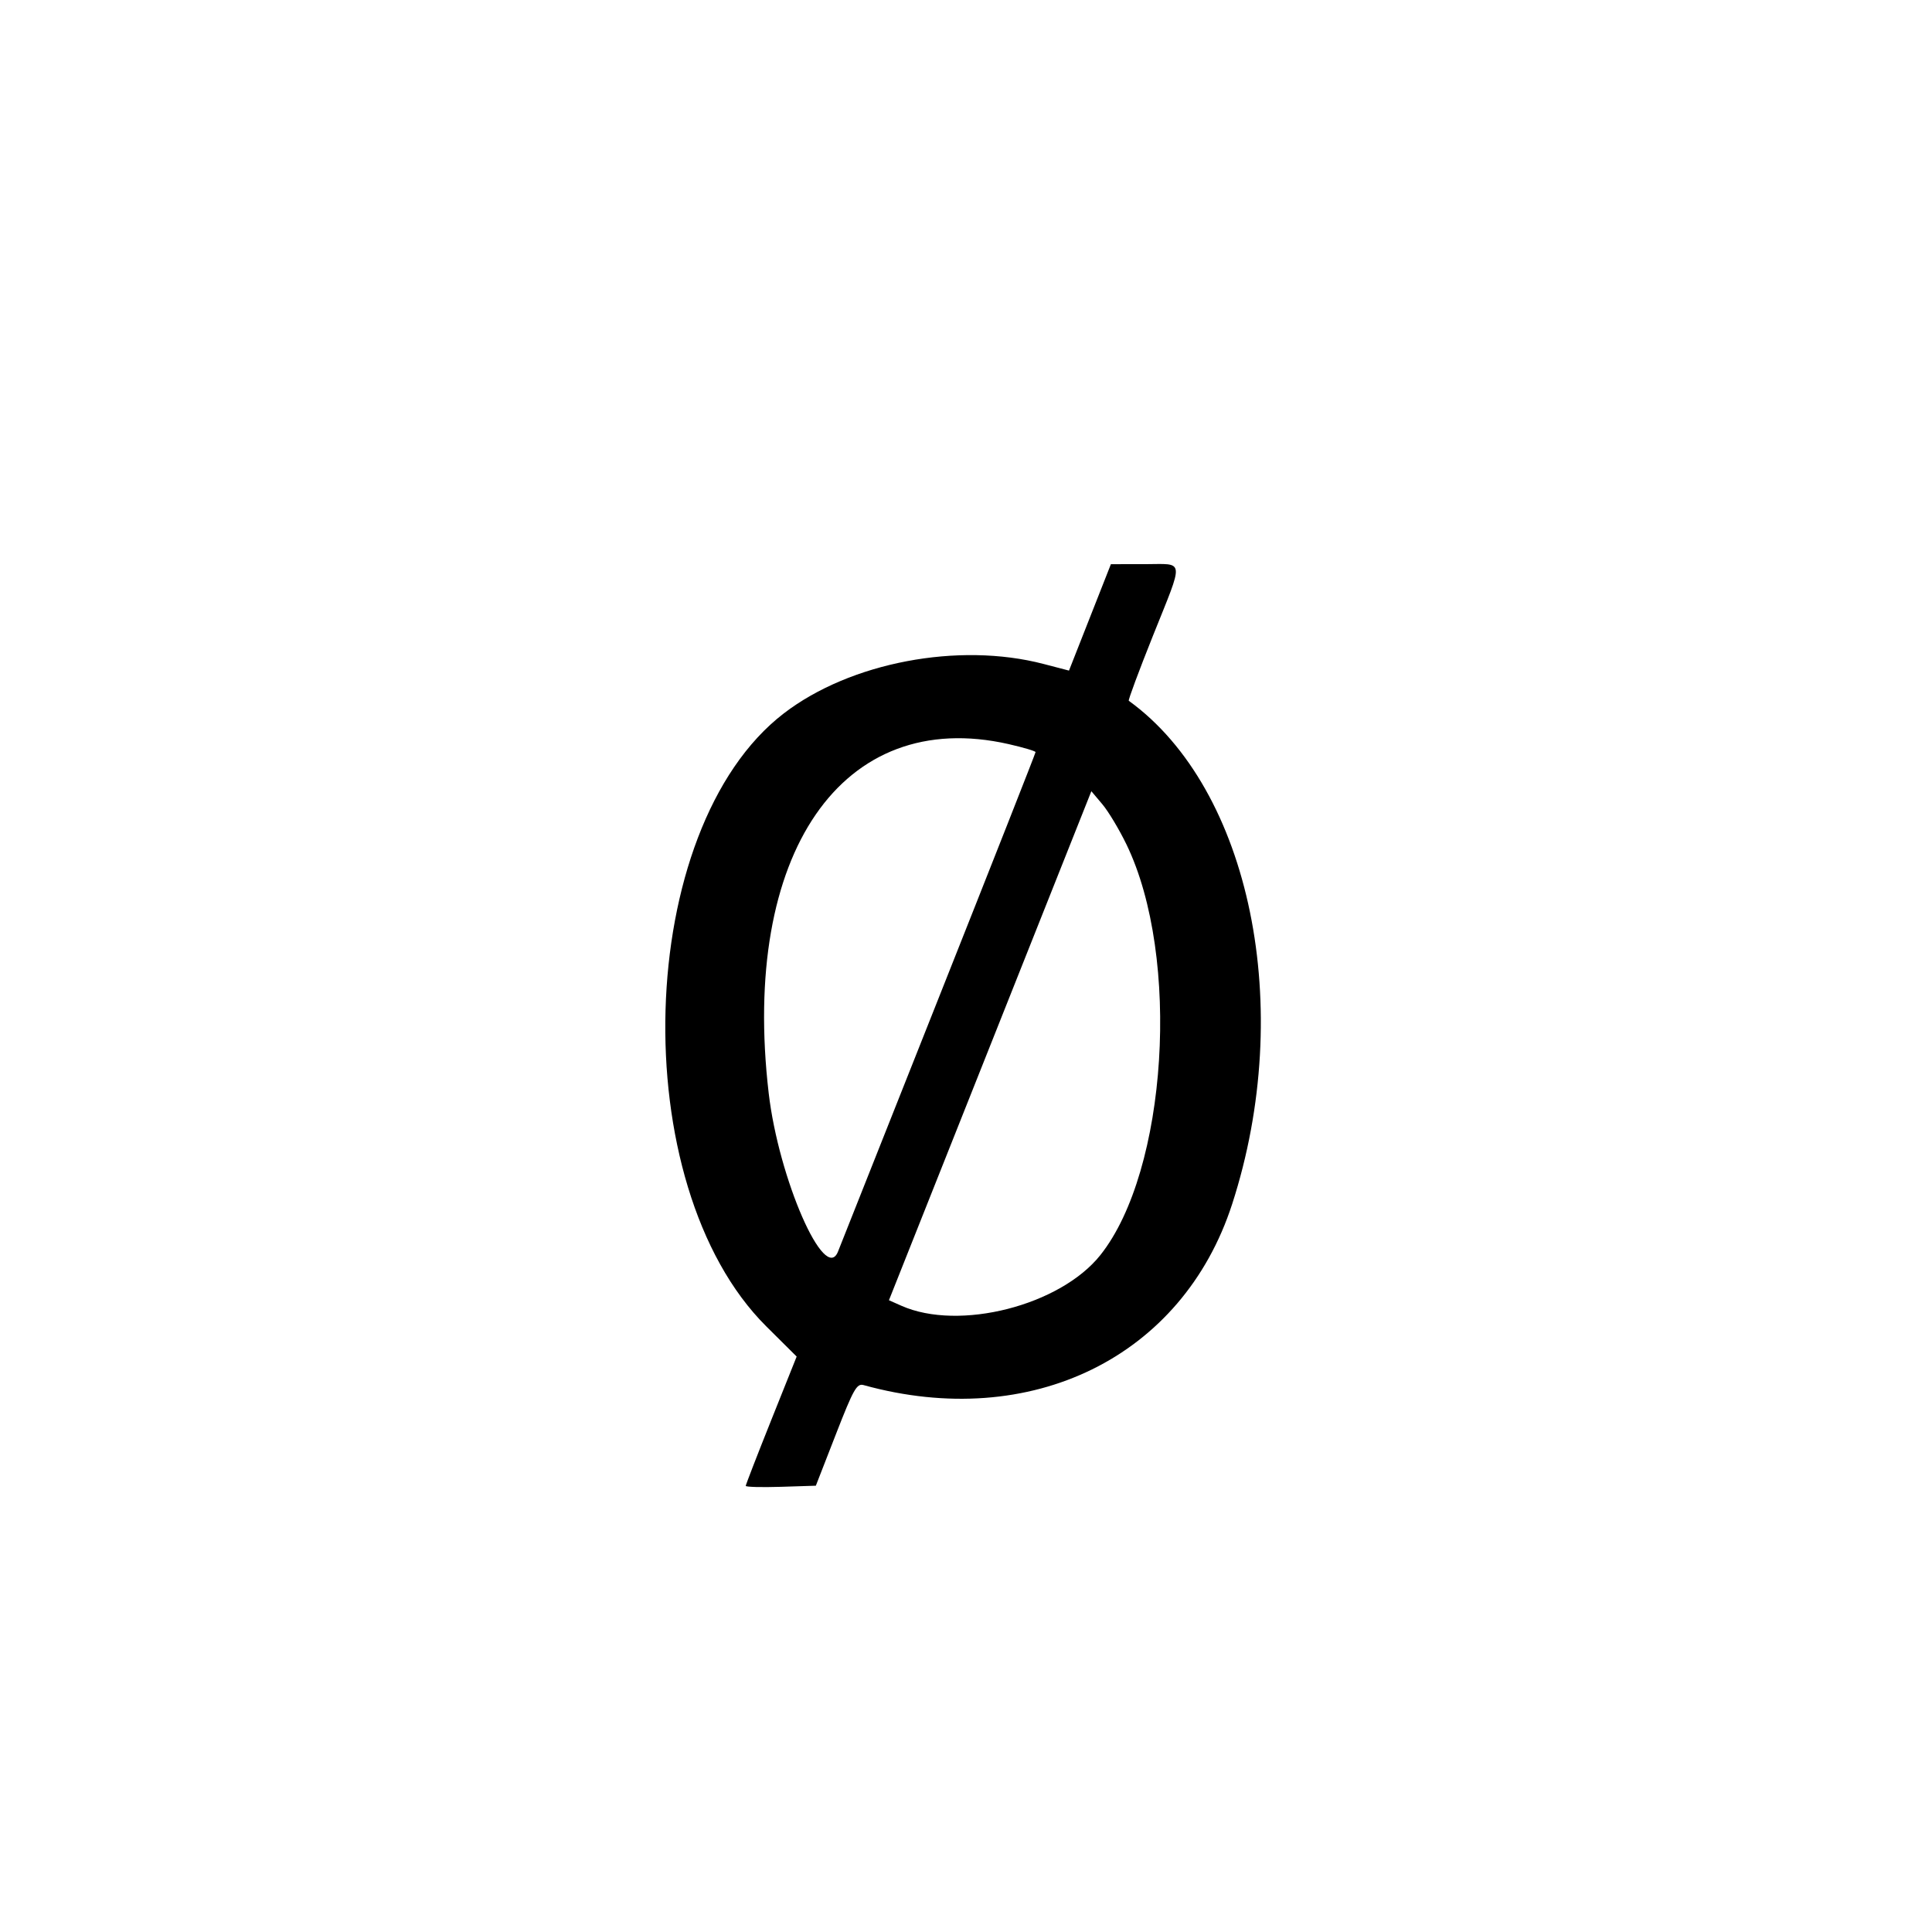 <svg id="svg" version="1.1" xmlns="http://www.w3.org/2000/svg" xmlns:xlink="http://www.w3.org/1999/xlink" width="400" height="400" viewBox="0, 0, 400,400"><g id="svgg"><path id="path0" d="M225.662 127.823 L 221.323 138.839 216.062 137.466 C 198.460 132.871,176.029 137.138,162.285 147.695 C 131.282 171.508,129.180 245.324,158.670 274.631 L 164.940 280.862 159.670 294.034 C 156.771 301.278,154.400 307.398,154.400 307.633 C 154.400 307.868,157.665 307.957,161.656 307.830 L 168.912 307.600 173.056 296.964 C 176.713 287.577,177.388 286.379,178.800 286.770 C 213.480 296.369,244.829 280.981,255.095 249.320 C 268.248 208.757,258.925 163.333,233.703 145.088 C 233.540 144.969,235.790 138.915,238.703 131.634 C 245.214 115.361,245.379 116.799,237.000 116.803 L 230.000 116.806 225.662 127.823 M208.842 154.064 C 211.899 154.759,214.400 155.504,214.400 155.719 C 214.400 155.934,205.367 178.855,194.327 206.655 C 183.286 234.455,173.917 258.058,173.506 259.106 C 170.812 265.980,161.220 244.073,159.148 226.313 C 153.362 176.713,174.338 146.216,208.842 154.064 M233.224 174.832 C 244.501 198.129,241.694 242.390,227.835 259.831 C 219.511 270.306,198.576 275.646,186.623 270.343 L 184.046 269.200 205.000 216.506 L 225.953 163.813 228.226 166.506 C 229.475 167.988,231.725 171.735,233.224 174.832 " stroke="none" fill="#000000" fill-rule="evenodd"></path></g></svg>